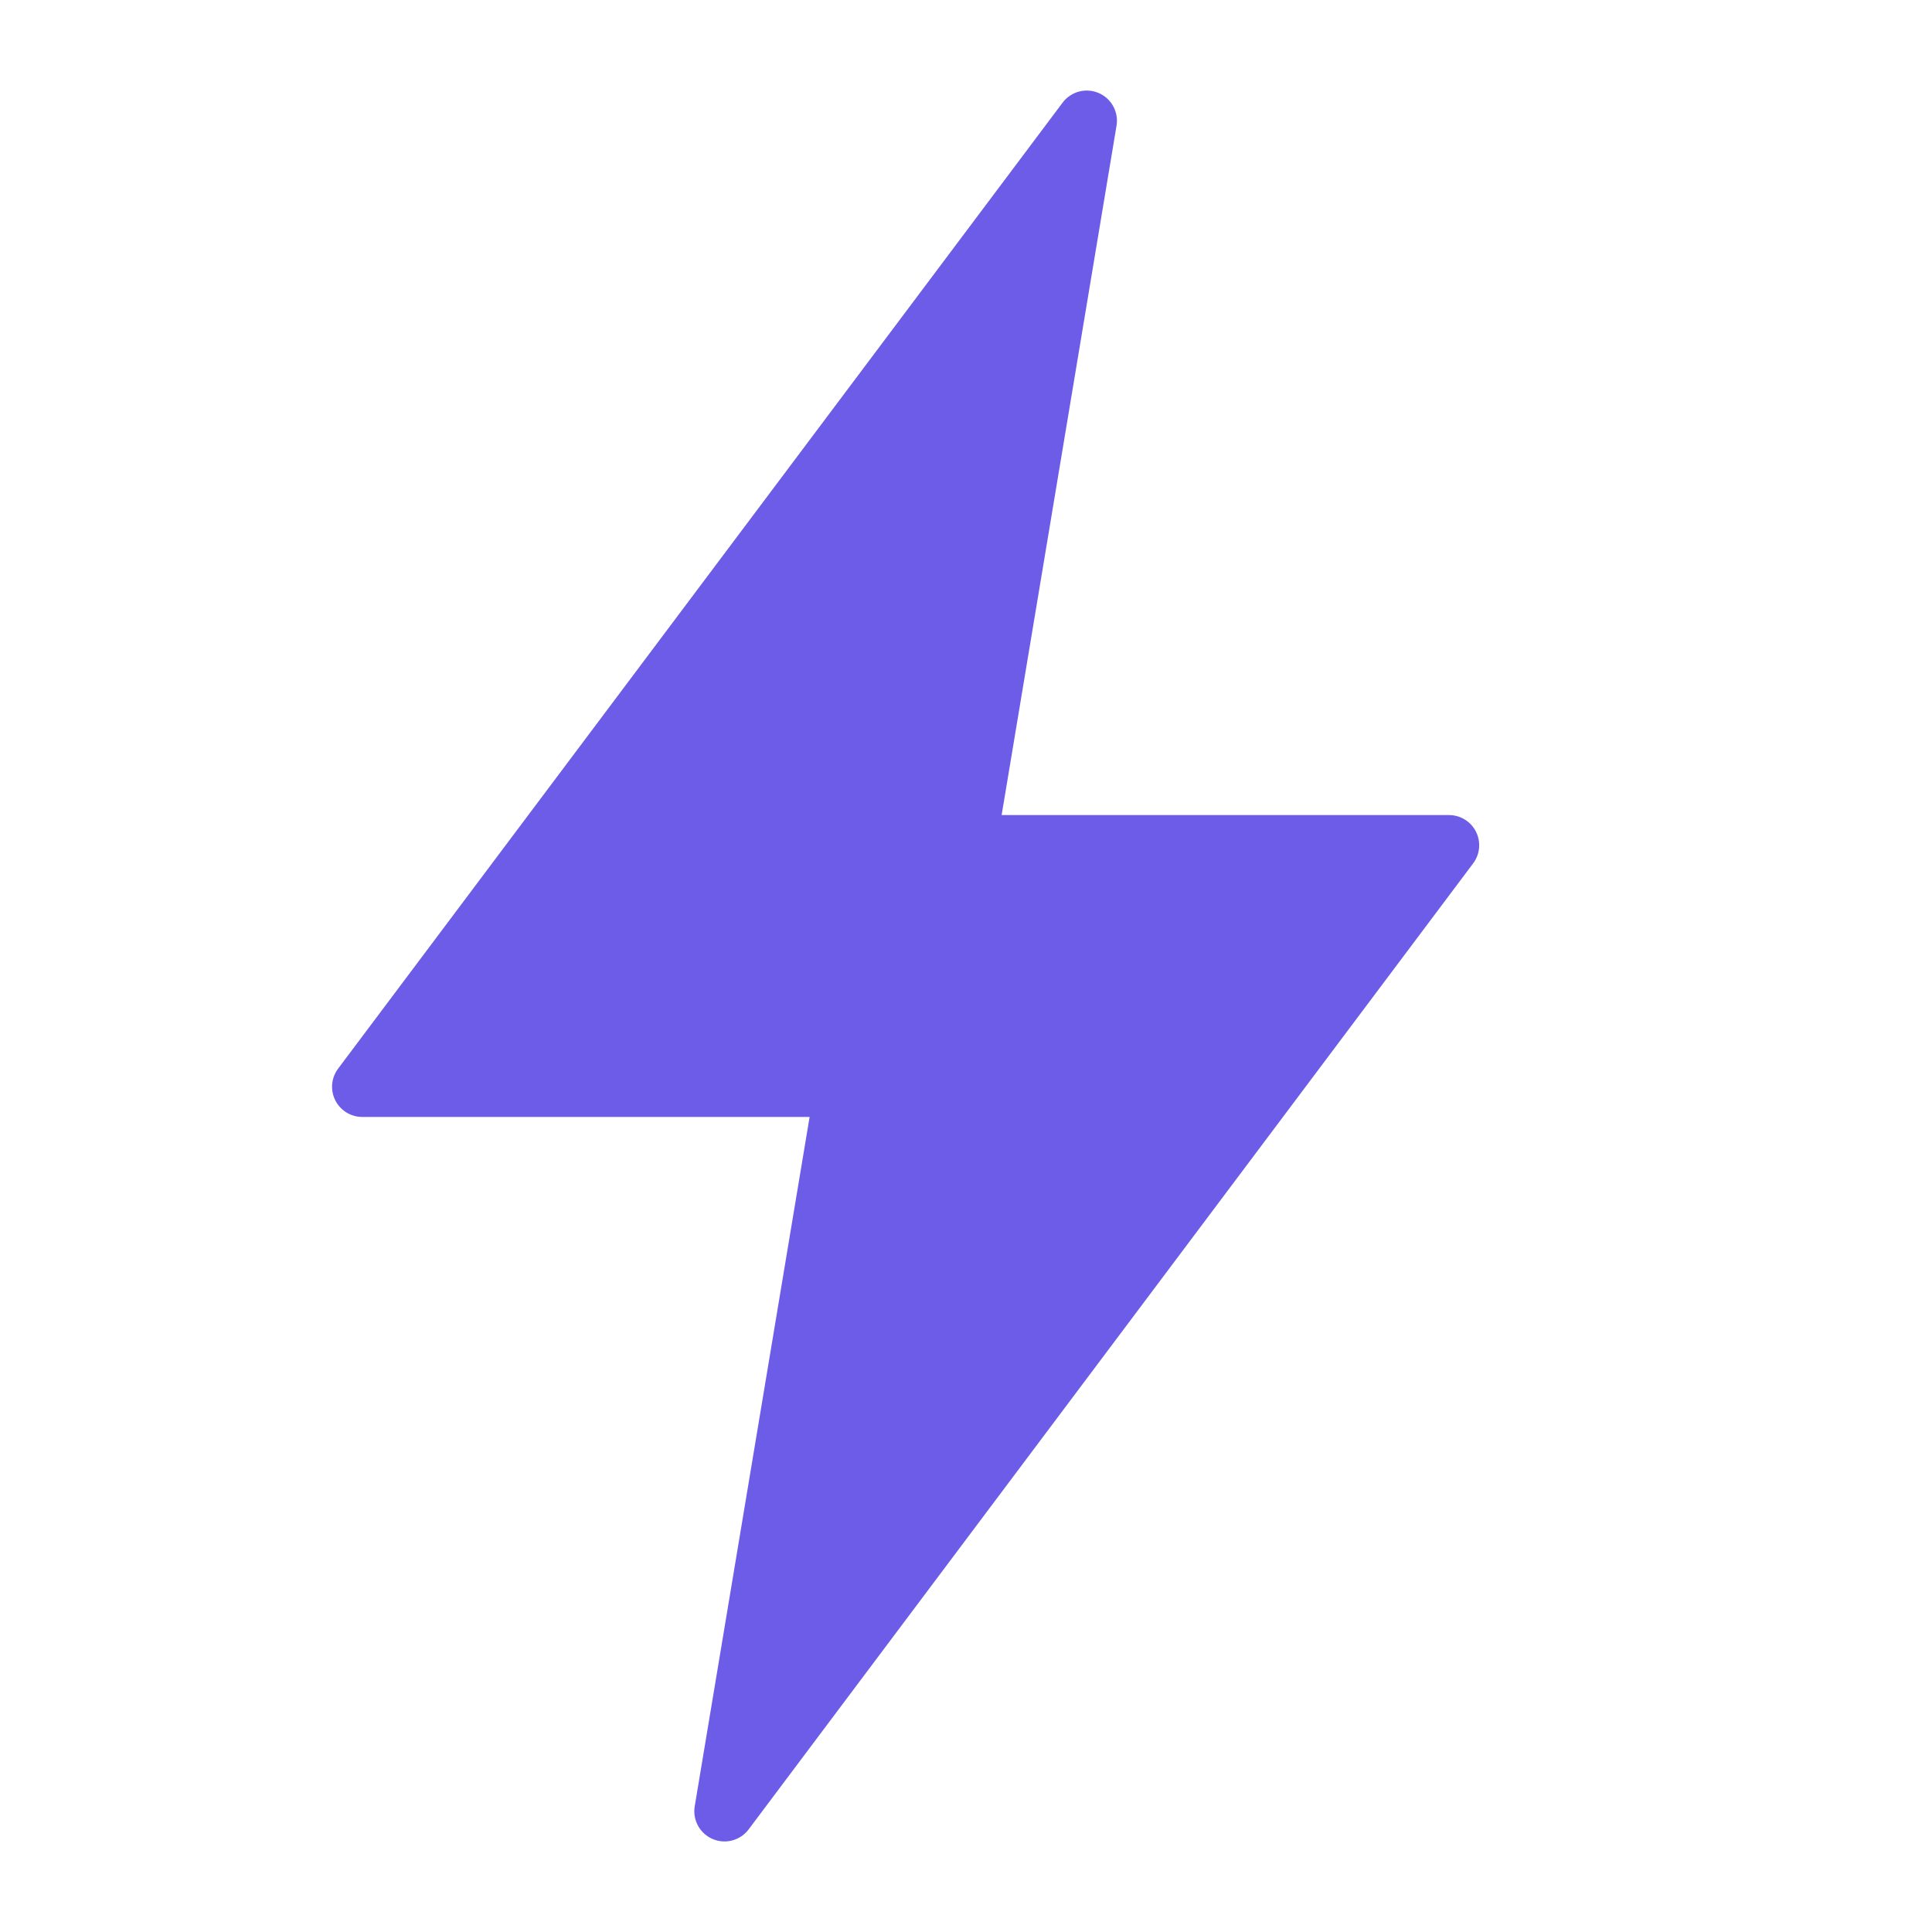 <svg xmlns="http://www.w3.org/2000/svg" viewBox="0 0 64 64">
  <!-- Lightning Bolt -->
  <path d="M36 4L12 36h16l-4 24L48 28H32L36 4z" 
        fill="#6c5ce7" 
        stroke="#6c5ce7" 
        stroke-width="2" 
        stroke-linejoin="round"/>
</svg>
